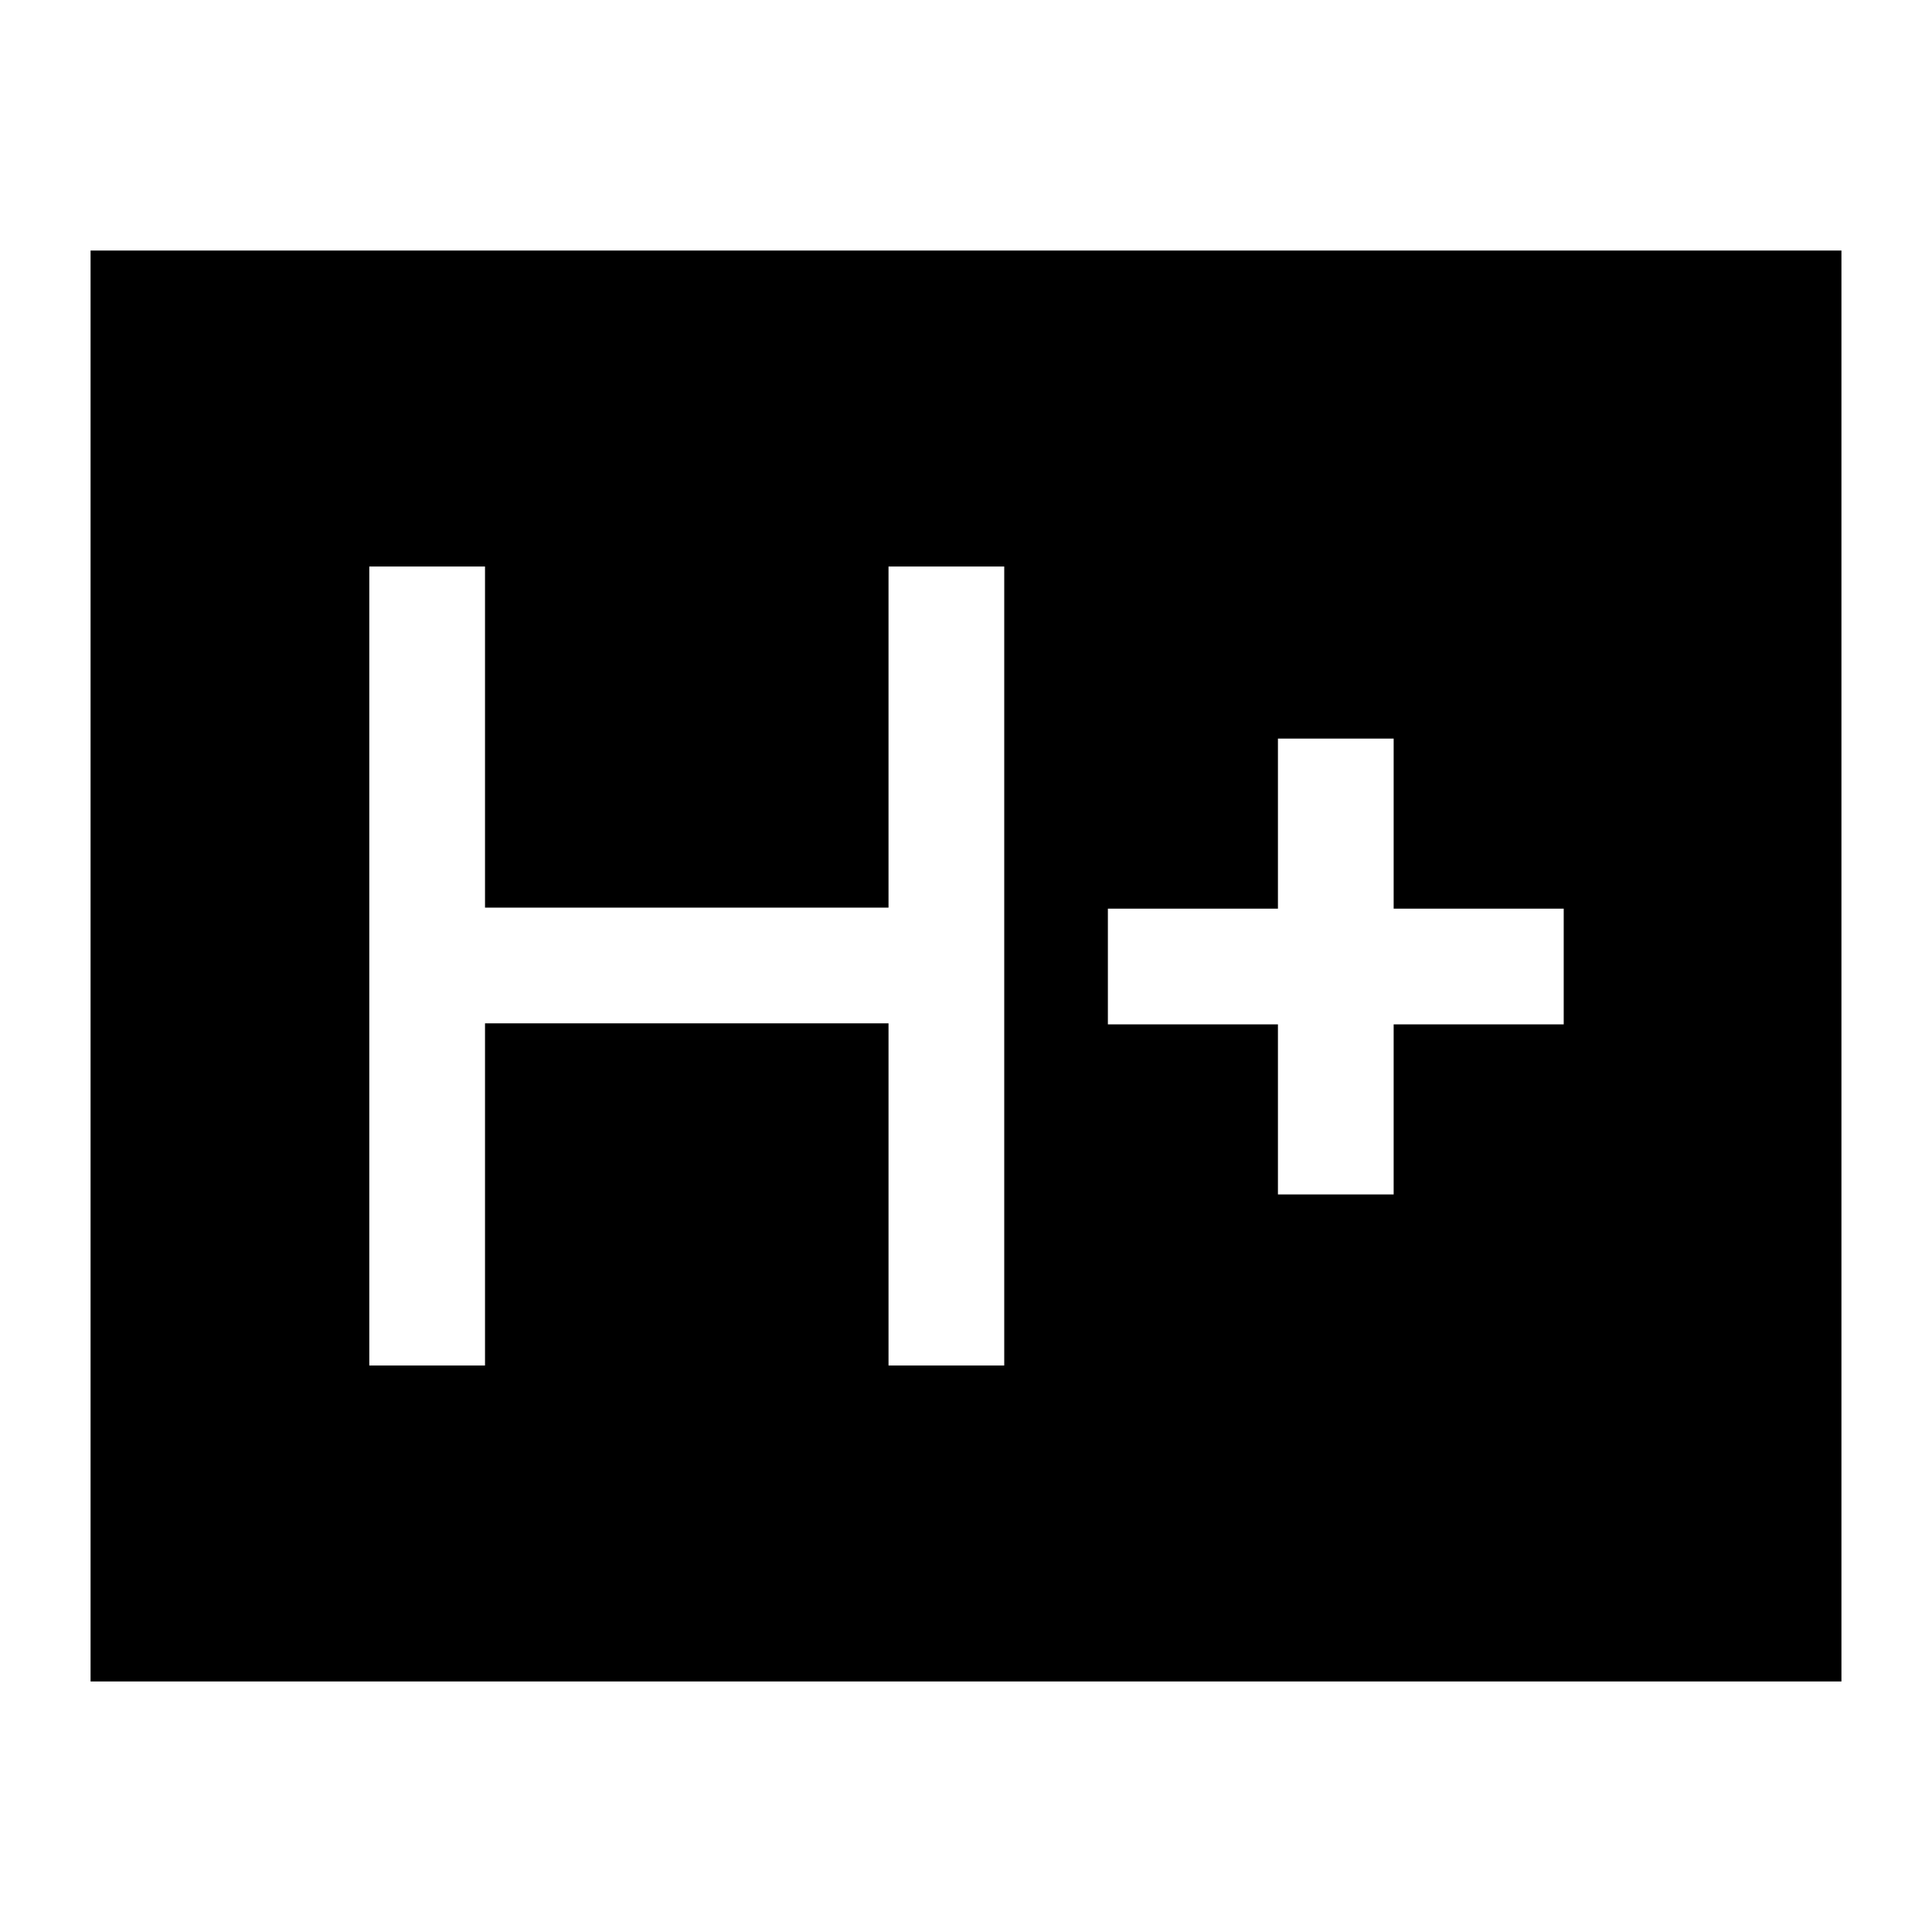 <svg xmlns="http://www.w3.org/2000/svg" height="48" viewBox="0 -960 960 960" width="48"><path d="M183.5-281.5H241v-170h200.5v170H499v-397h-57.5V-509H241v-169.5h-57.5v397Zm451.5-85h57.5V-451H777v-57.5h-84.5V-593H635v84.5h-84.5v57.5H635v84.5Zm-590 242v-711h870v711H45Z"/></svg>